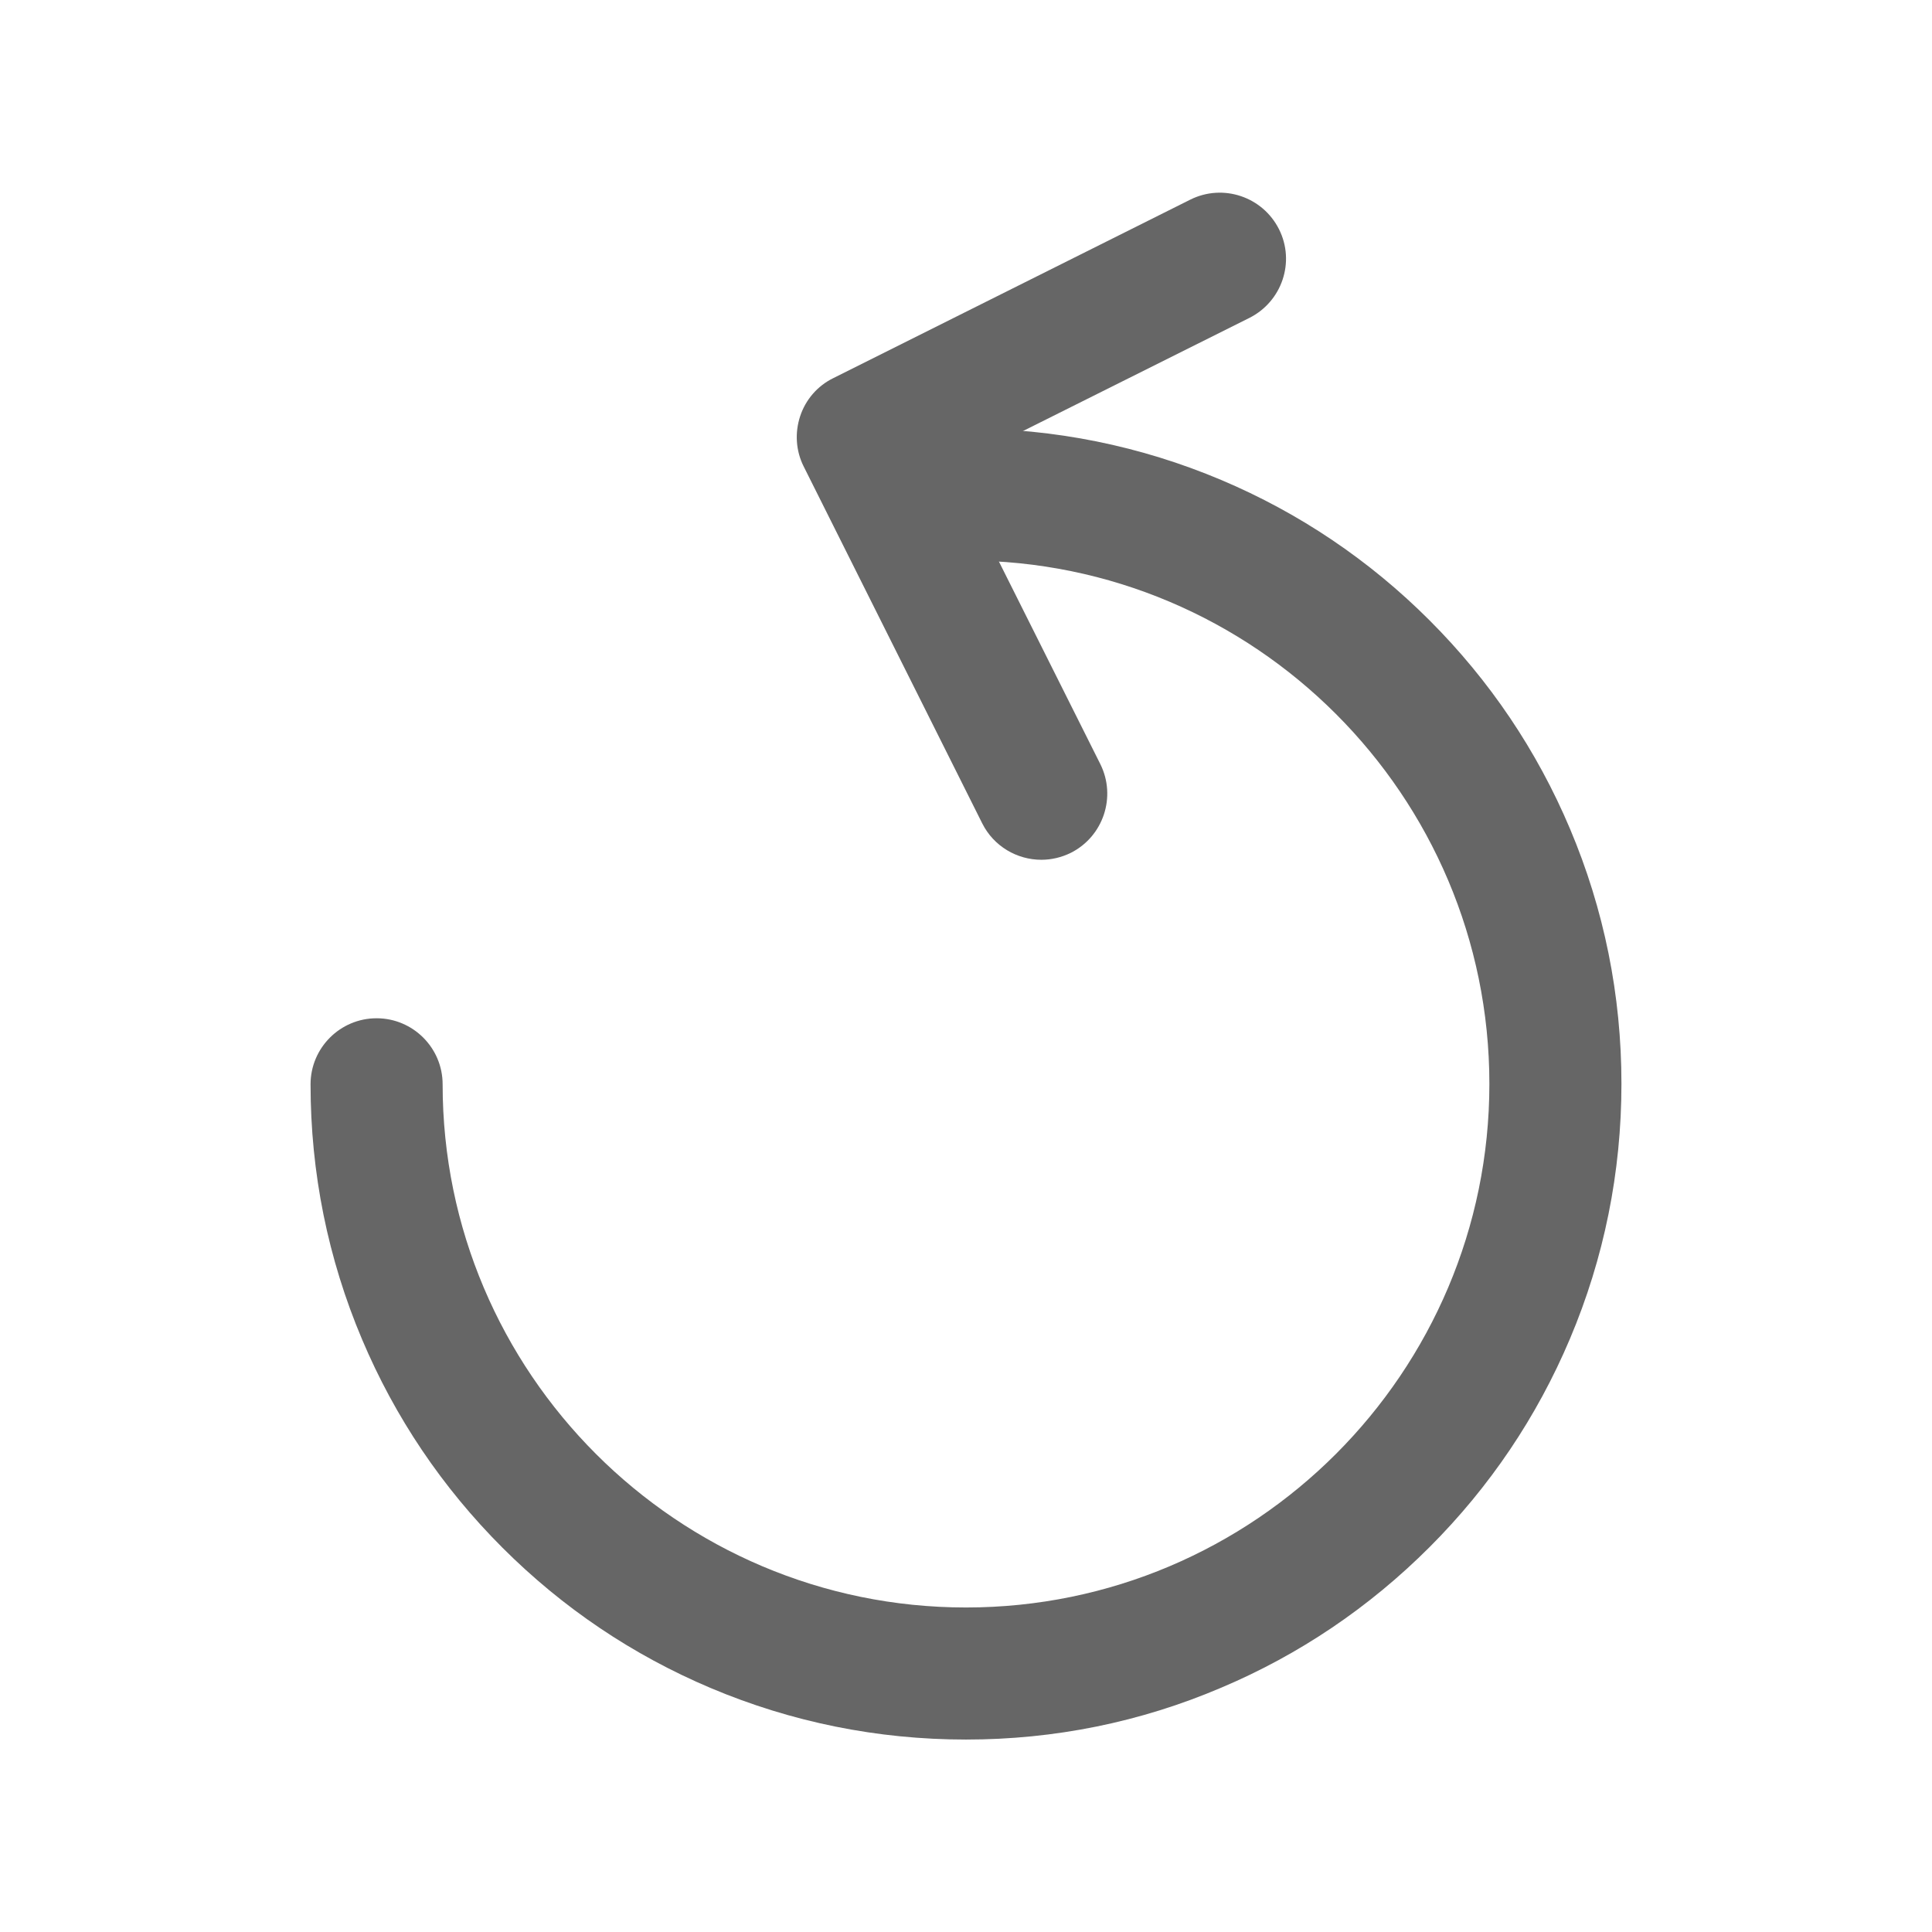 <svg t="1626427057588" class="icon" viewBox="0 0 1024 1024" version="1.1" xmlns="http://www.w3.org/2000/svg" p-id="4121" width="200" height="200"><path d="M512 922c-46.9 0-92.4-9.2-135.3-27.3-41.4-17.5-78.5-42.5-110.4-74.4s-56.9-69-74.4-110.4c-18.1-42.8-27.3-88.3-27.3-135.2 0-19.3 15.7-35 35-35s35 15.7 35 35C234.6 727.6 359 852 512 852s277.4-124.5 277.4-277.5S665 297.1 512 297.1c-19.3 0-35-15.7-35-35s15.7-35 35-35c46.9 0 92.4 9.2 135.3 27.3 41.4 17.5 78.5 42.5 110.4 74.4s56.9 69 74.4 110.4c18.1 42.8 27.3 88.3 27.3 135.2s-9.2 92.4-27.3 135.2c-17.5 41.4-42.5 78.5-74.4 110.4s-69 57-110.4 74.5C604.4 912.8 558.9 922 512 922z" fill="#666" p-id="4122" dark="#eee"></path><path d="M551.9 455.7c-12.8 0-25.2-7.1-31.3-19.3L426 247.3c-4.2-8.3-4.8-17.9-1.9-26.7s9.2-16.1 17.6-20.2l189.2-94.6c17.3-8.6 38.3-1.6 47 15.7s1.6 38.3-15.7 47l-157.9 78.9L583.2 405c8.6 17.3 1.6 38.3-15.6 47-5.1 2.5-10.4 3.7-15.7 3.7z" fill="#666" p-id="4123" dark="#eee"></path></svg>